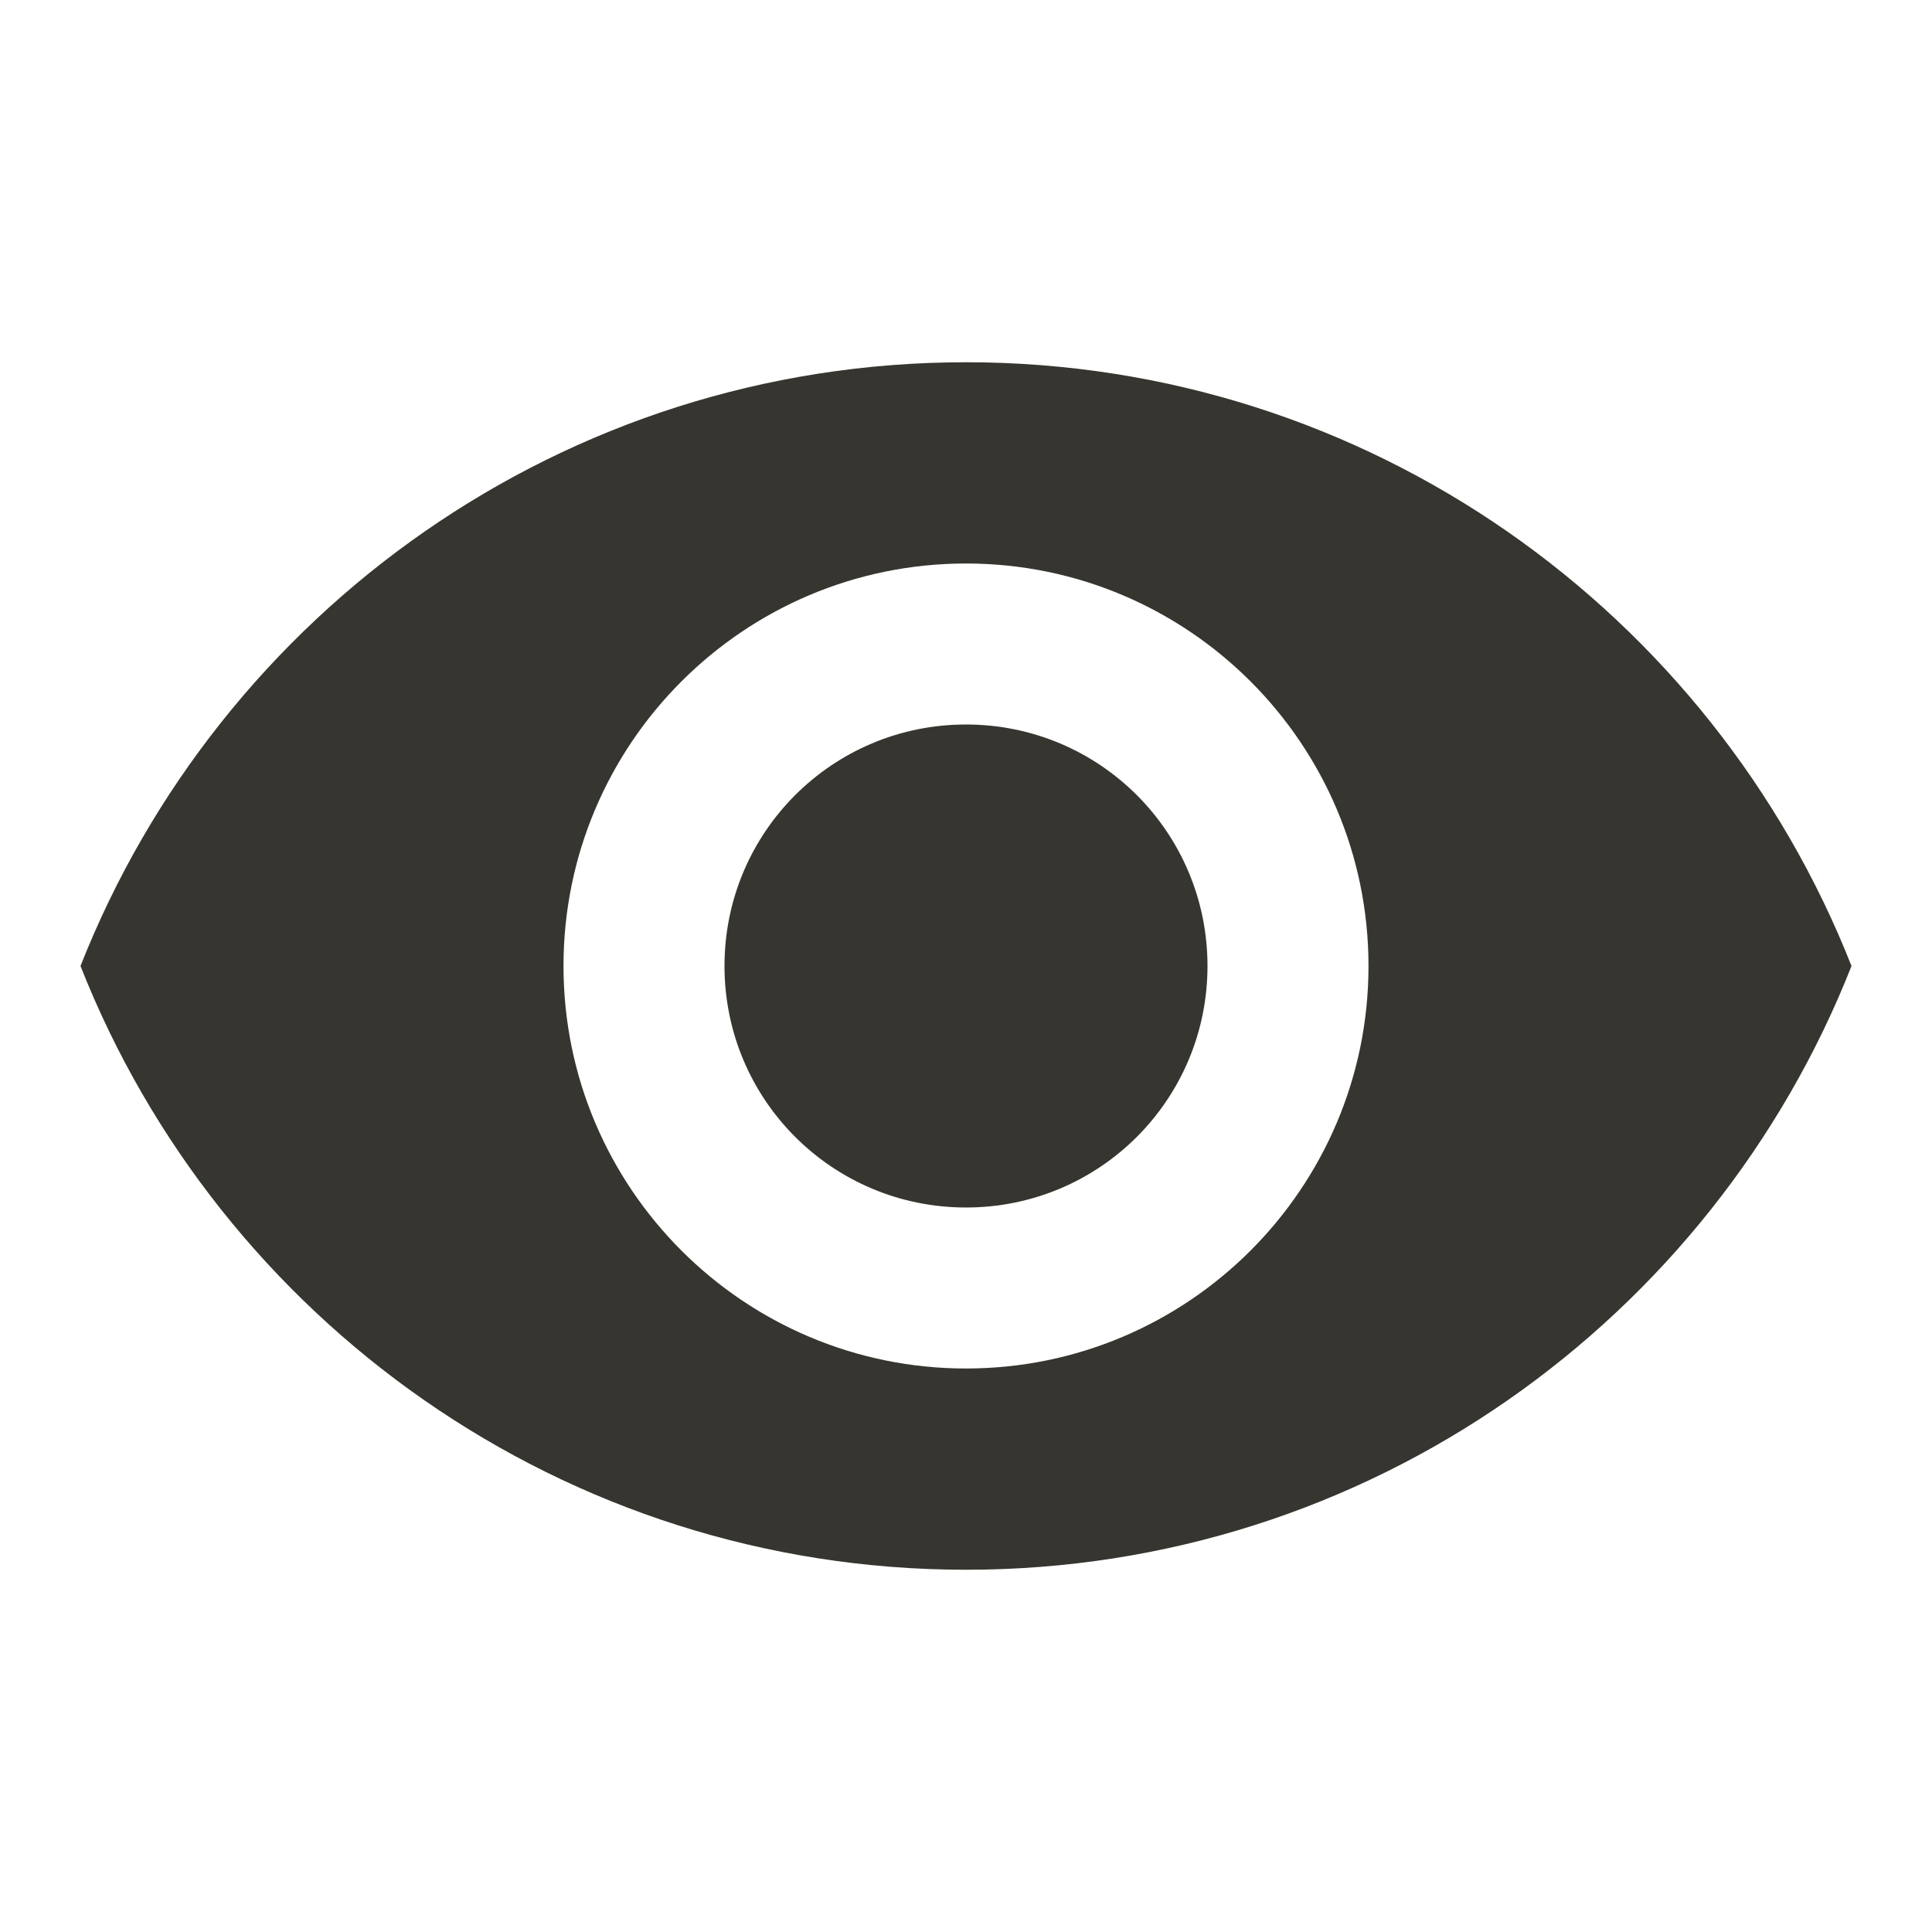<!-- Generated by IcoMoon.io -->
<svg version="1.1" xmlns="http://www.w3.org/2000/svg" width="280" height="280" viewBox="0 0 280 280">
<title>mt-remove_red_eye</title>
<path fill="#37352f" d="M140 52.5c-58.333 0-108.15 36.283-128.333 87.5 20.183 51.217 70 87.5 128.333 87.5s108.15-36.283 128.333-87.5c-20.183-51.217-70-87.5-128.333-87.5v0zM140 198.333c-32.2 0-58.333-26.133-58.333-58.333s26.133-58.333 58.333-58.333c32.2 0 58.333 26.133 58.333 58.333s-26.133 58.333-58.333 58.333v0zM140 105c-19.367 0-35 15.633-35 35s15.633 35 35 35c19.367 0 35-15.633 35-35s-15.633-35-35-35v0z"></path>
</svg>
